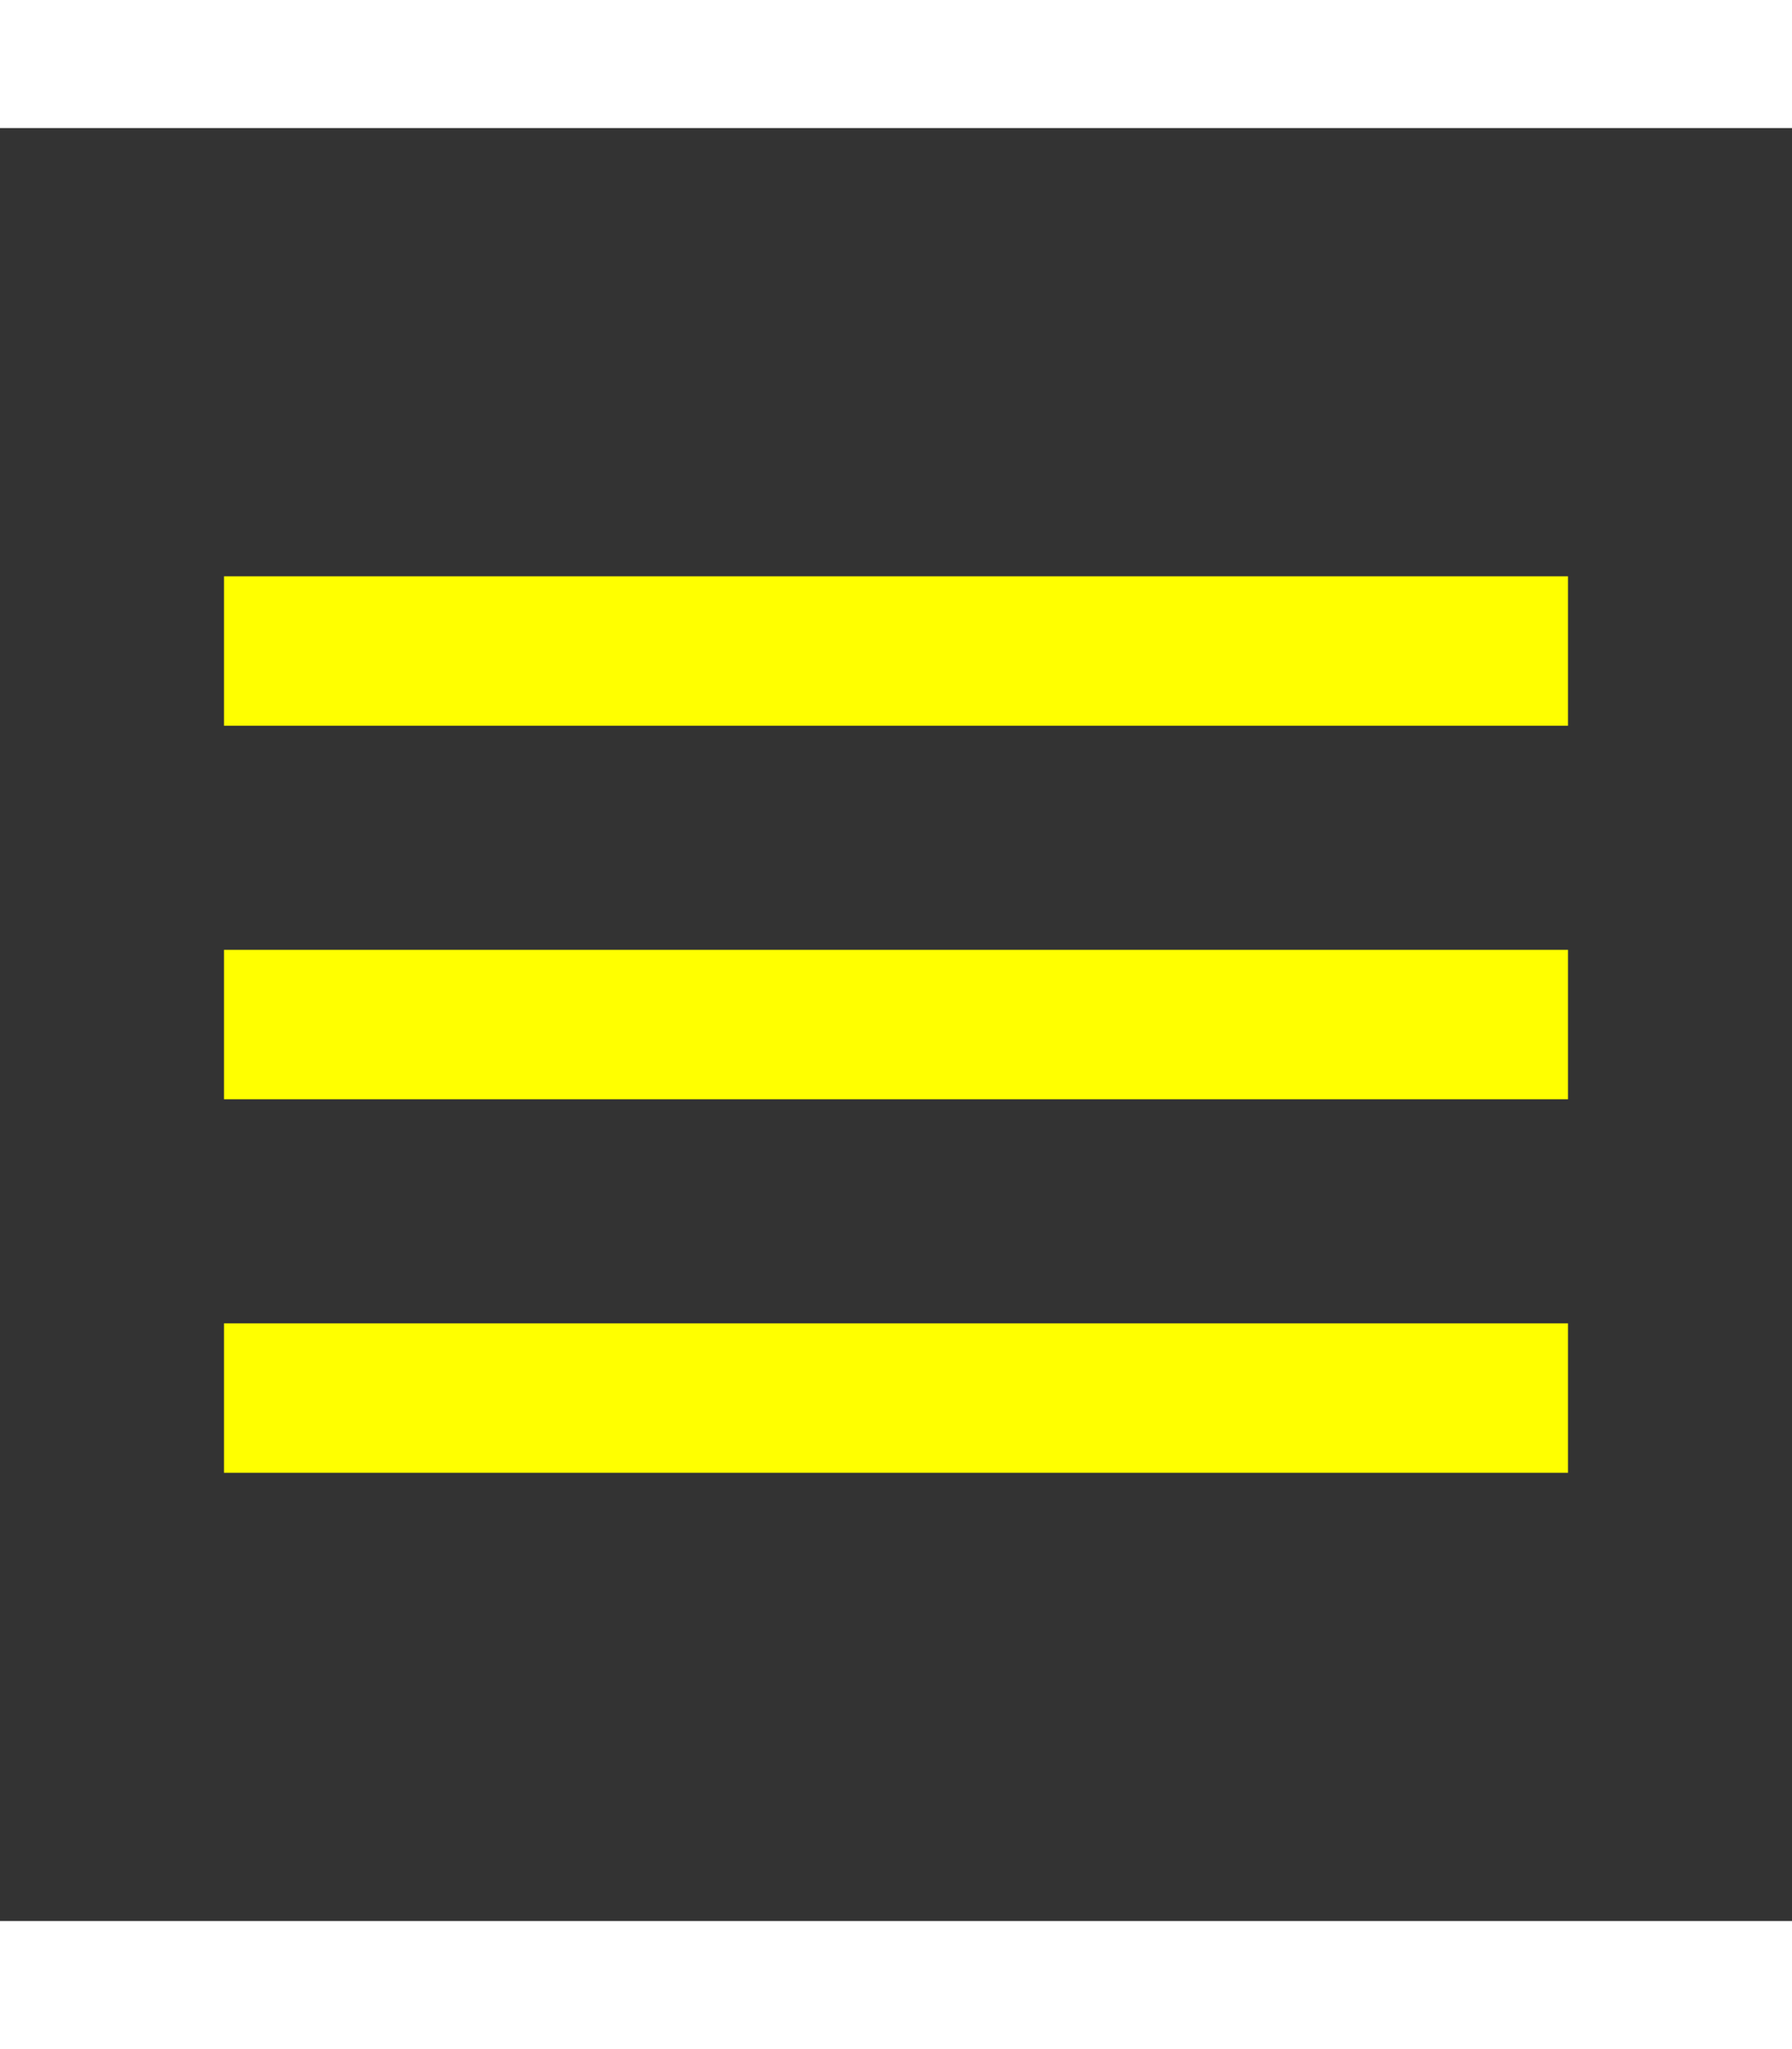 <svg xmlns="http://www.w3.org/2000/svg" height="32" viewBox="0 0 24 24" width="28"><rect x="0" y="0" width="24" height="24" fill="#333333" stroke="none"/><path d="M0 0h24v24H0z" fill="none"/><path fill="yellow" d="M3 18h18v-2H3v2zm0-5h18v-2H3v2zm0-7v2h18V6H3z"/></svg>